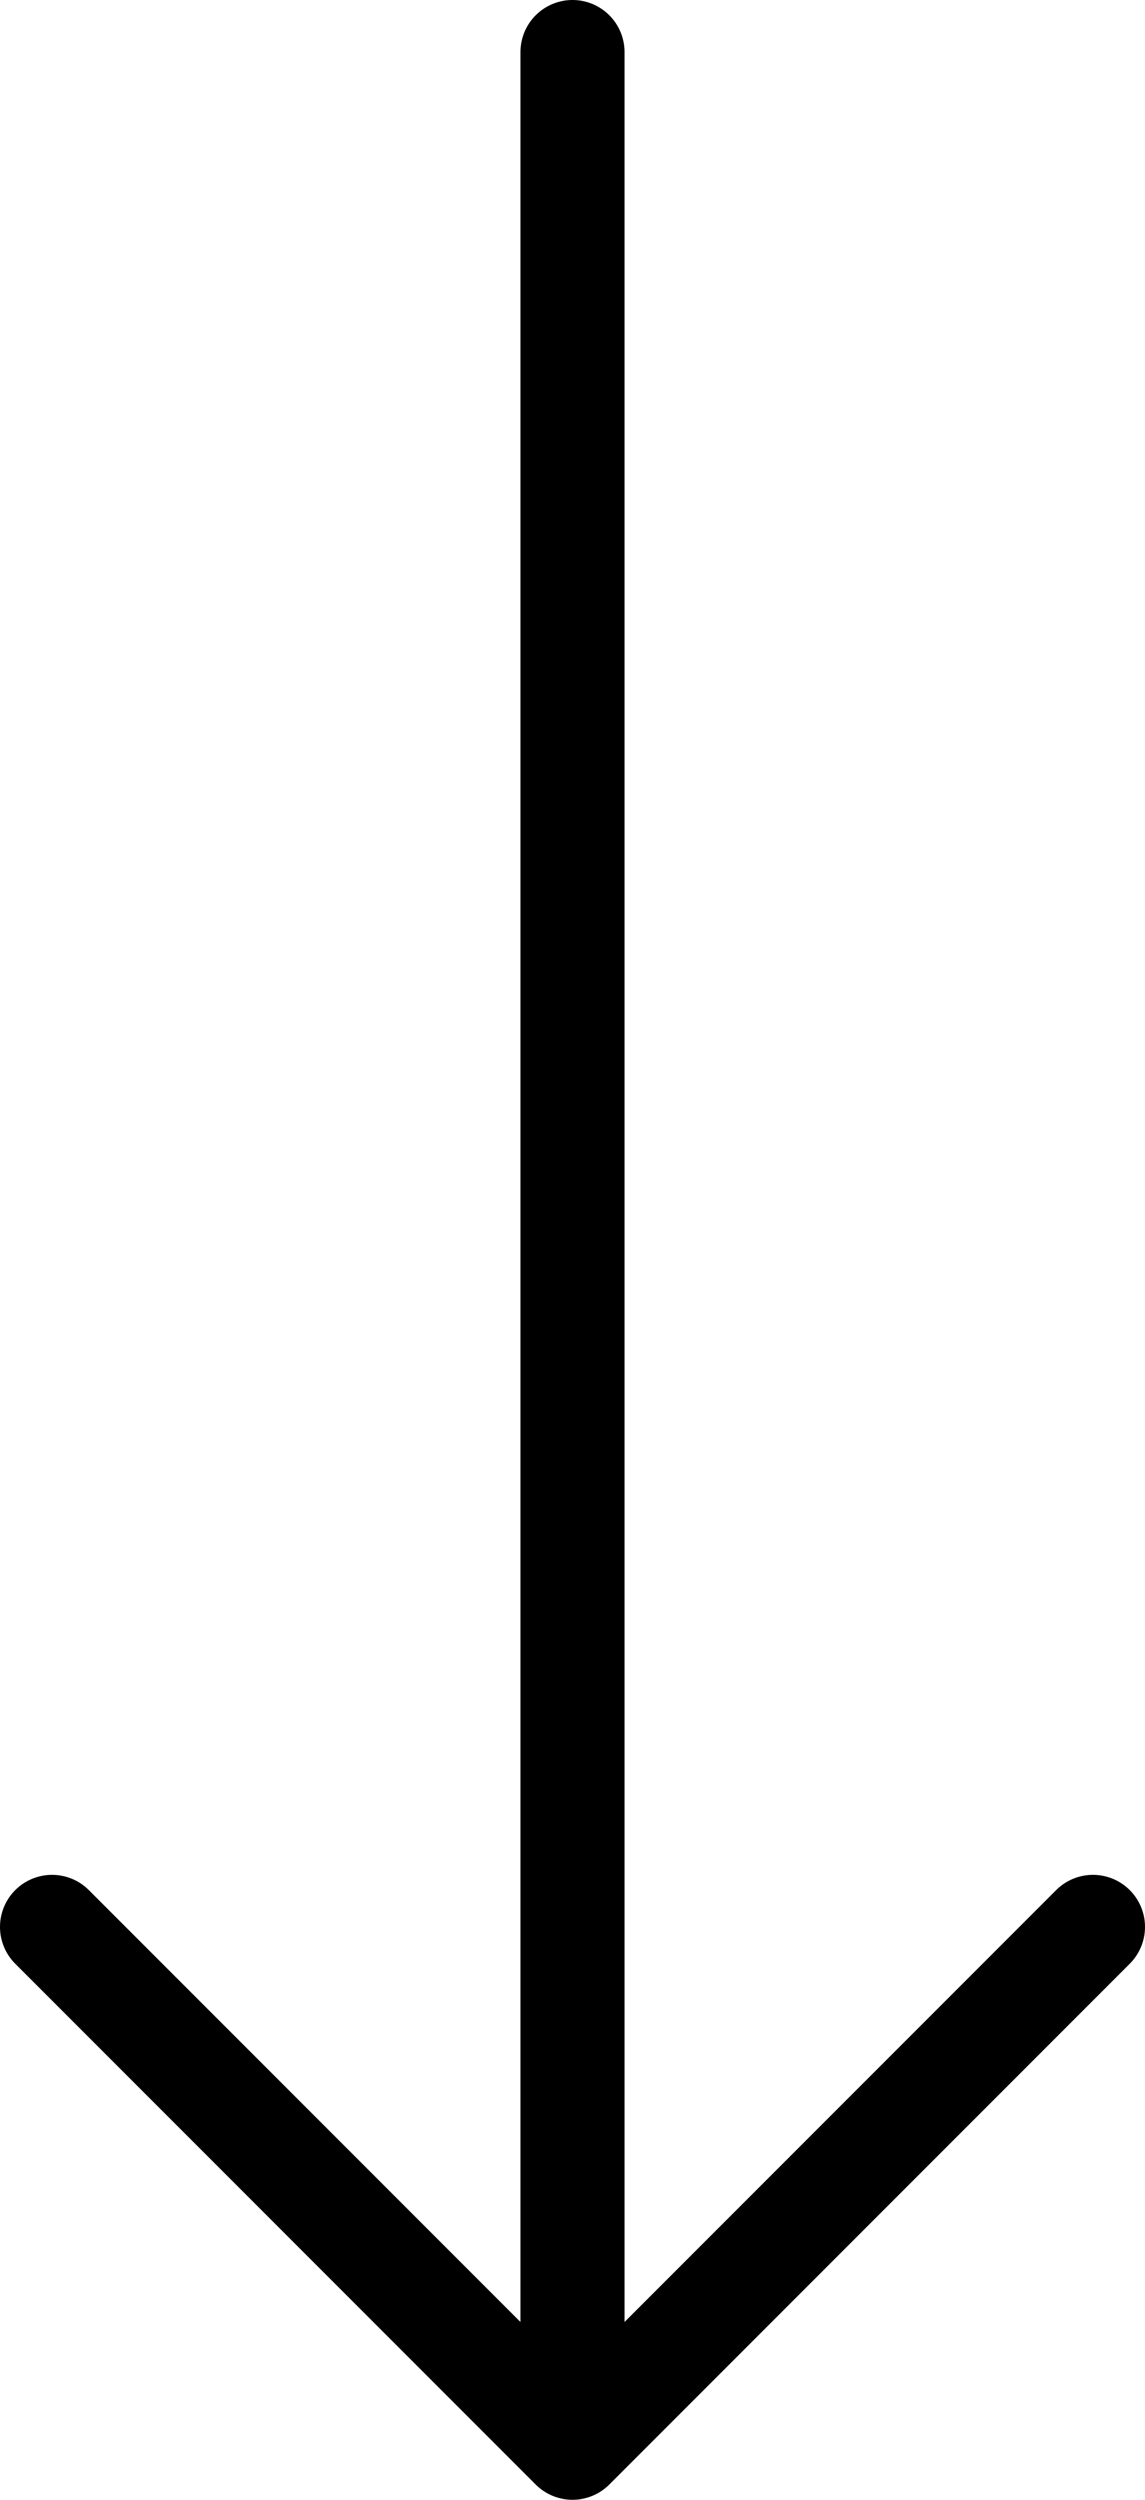 <svg width="11" height="24" xmlns="http://www.w3.org/2000/svg"><g stroke="#000" fill="none" fill-rule="evenodd" stroke-linecap="round" stroke-linejoin="round"><path d="M10.5 18.5l-5 5-5-5M5.5 23.5V.5"/></g></svg>